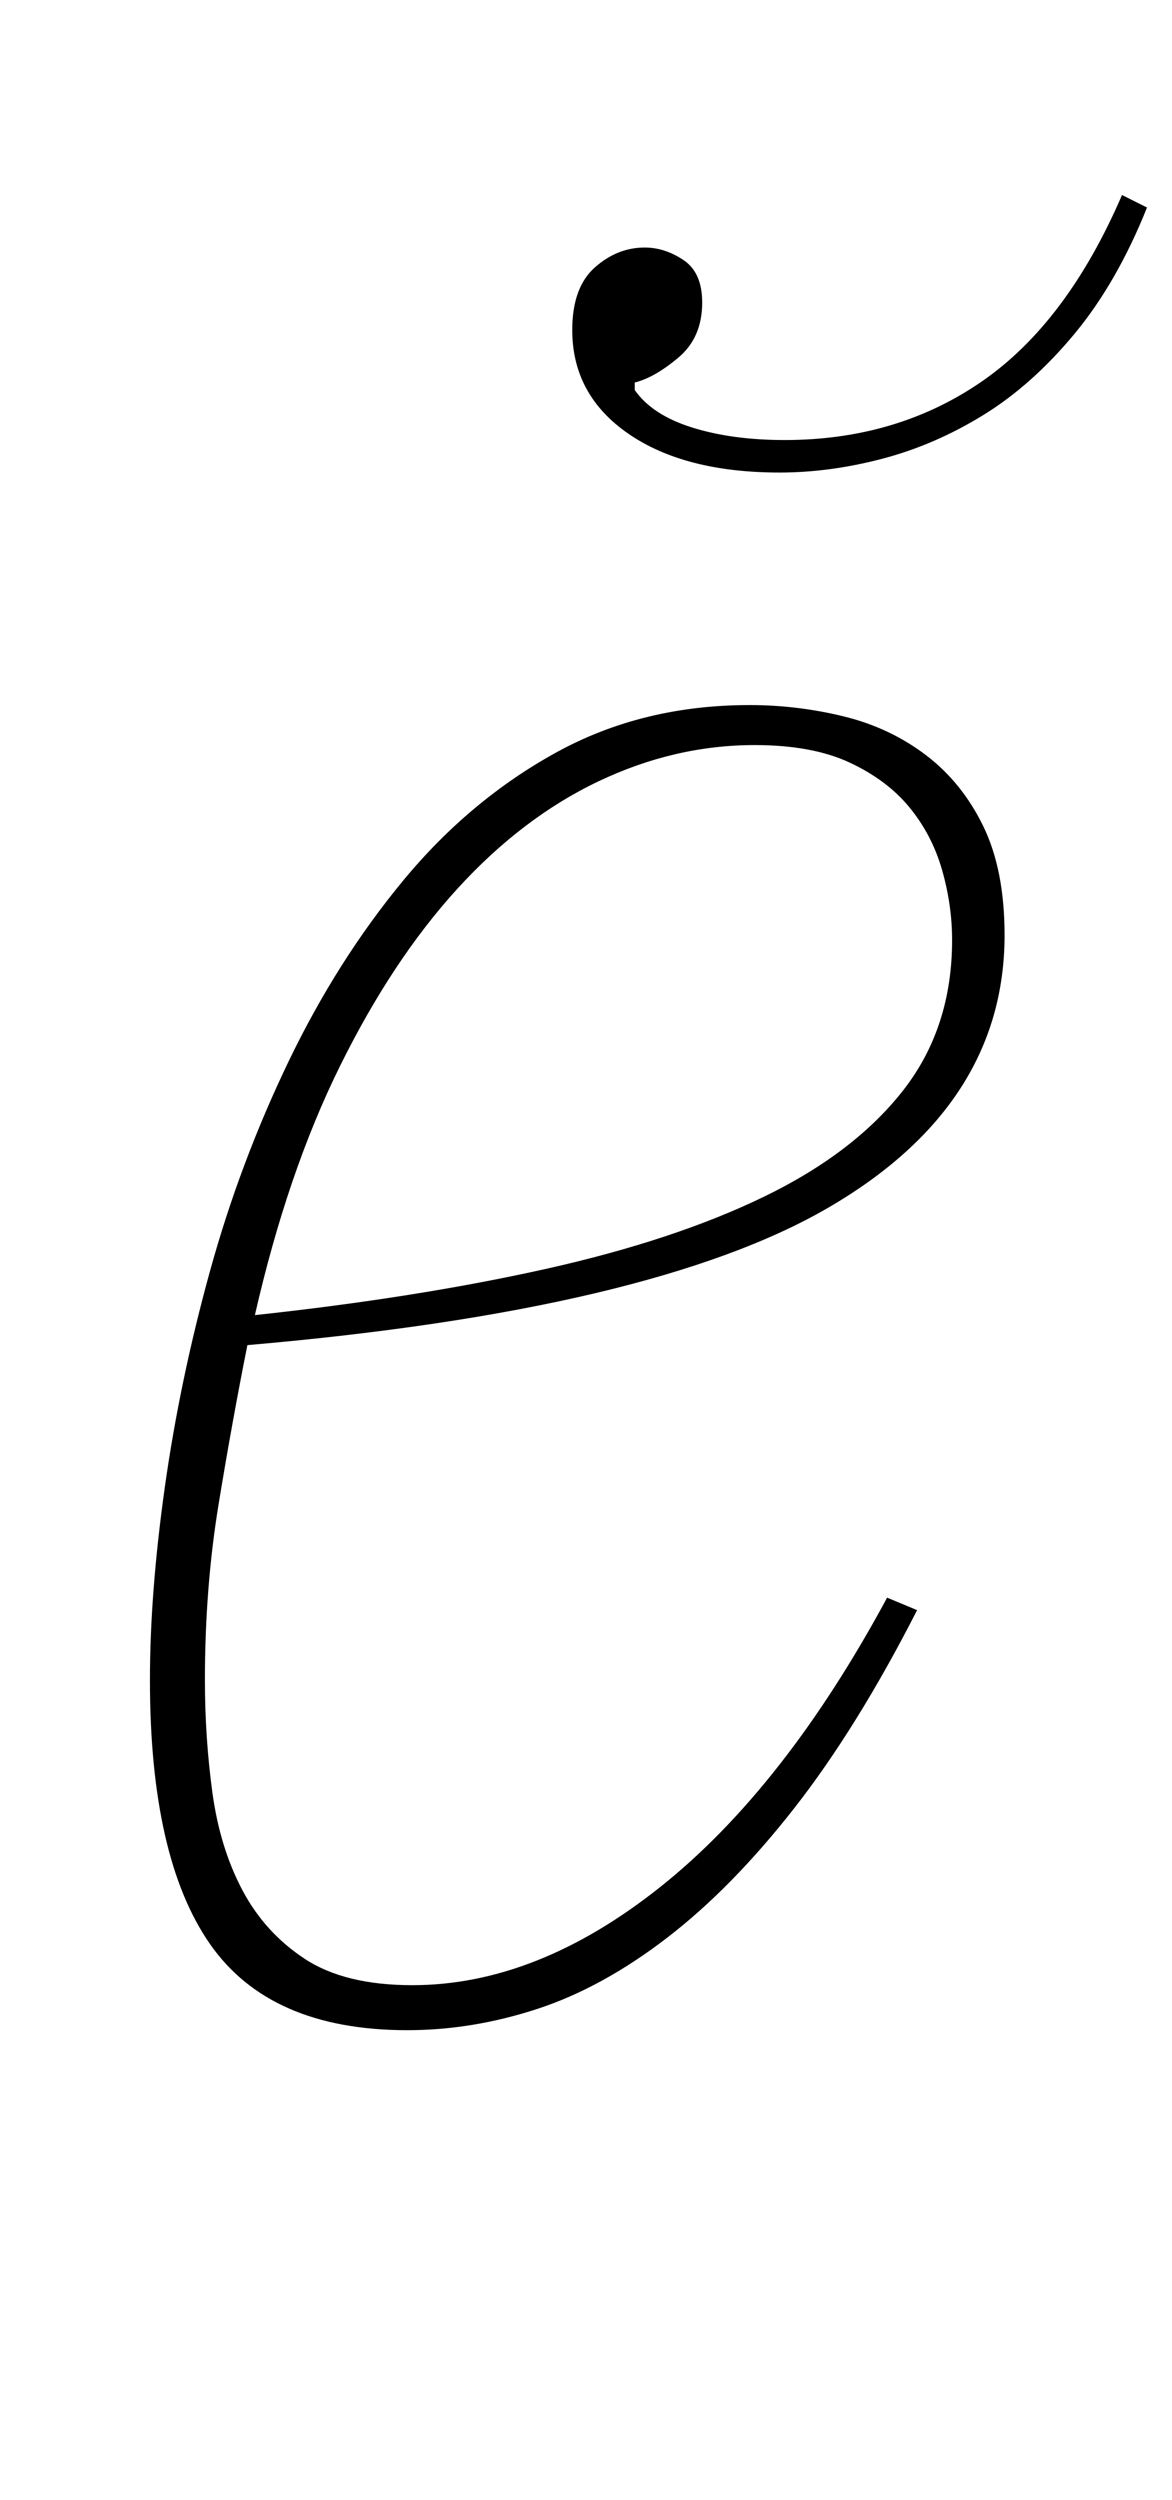 <?xml version="1.0" standalone="no"?>
<!DOCTYPE svg PUBLIC "-//W3C//DTD SVG 1.1//EN" "http://www.w3.org/Graphics/SVG/1.1/DTD/svg11.dtd" >
<svg xmlns="http://www.w3.org/2000/svg" xmlns:xlink="http://www.w3.org/1999/xlink" version="1.1" viewBox="-10 0 469 1000">
  <g transform="matrix(1 0 0 -1 0 800)">
   <path fill="currentColor"
d="M153 -12q-55 0 -79 34.5t-24 105.5q0 35 6 77.5t18 86t31.5 84t46 72.5t61 51t77.5 19q19 0 37.5 -4.5t33 -15.5t23 -28.5t8.5 -43.5q0 -68 -70.5 -109t-232.5 -55q-6 -30 -11.5 -63.5t-5.5 -70.5q0 -23 3 -45t12 -39t25 -27.5t43 -10.5q50 0 99.5 39.5t90.5 115.5l12 -5
q-24 -47 -49 -79t-51 -52t-52 -28.5t-52 -8.5zM92 274q65 7 116.5 18.5t87.5 29t55.5 42.5t19.5 60q0 14 -4 28t-13 25t-24 18t-38 7q-32 0 -62.5 -14.5t-56.5 -43t-47 -71t-34 -99.5zM302 611q-38 0 -60.5 15.5t-22.5 41.5q0 17 9 25t20 8q8 0 15.5 -5t7.5 -17
q0 -14 -9.5 -22t-17.5 -10v-3q7 -10 23 -15t37 -5q45 0 79 23.5t56 74.5l10 -5q-12 -30 -29 -50.5t-36.5 -32.5t-40.5 -17.5t-41 -5.5z" />
  </g>

</svg>
